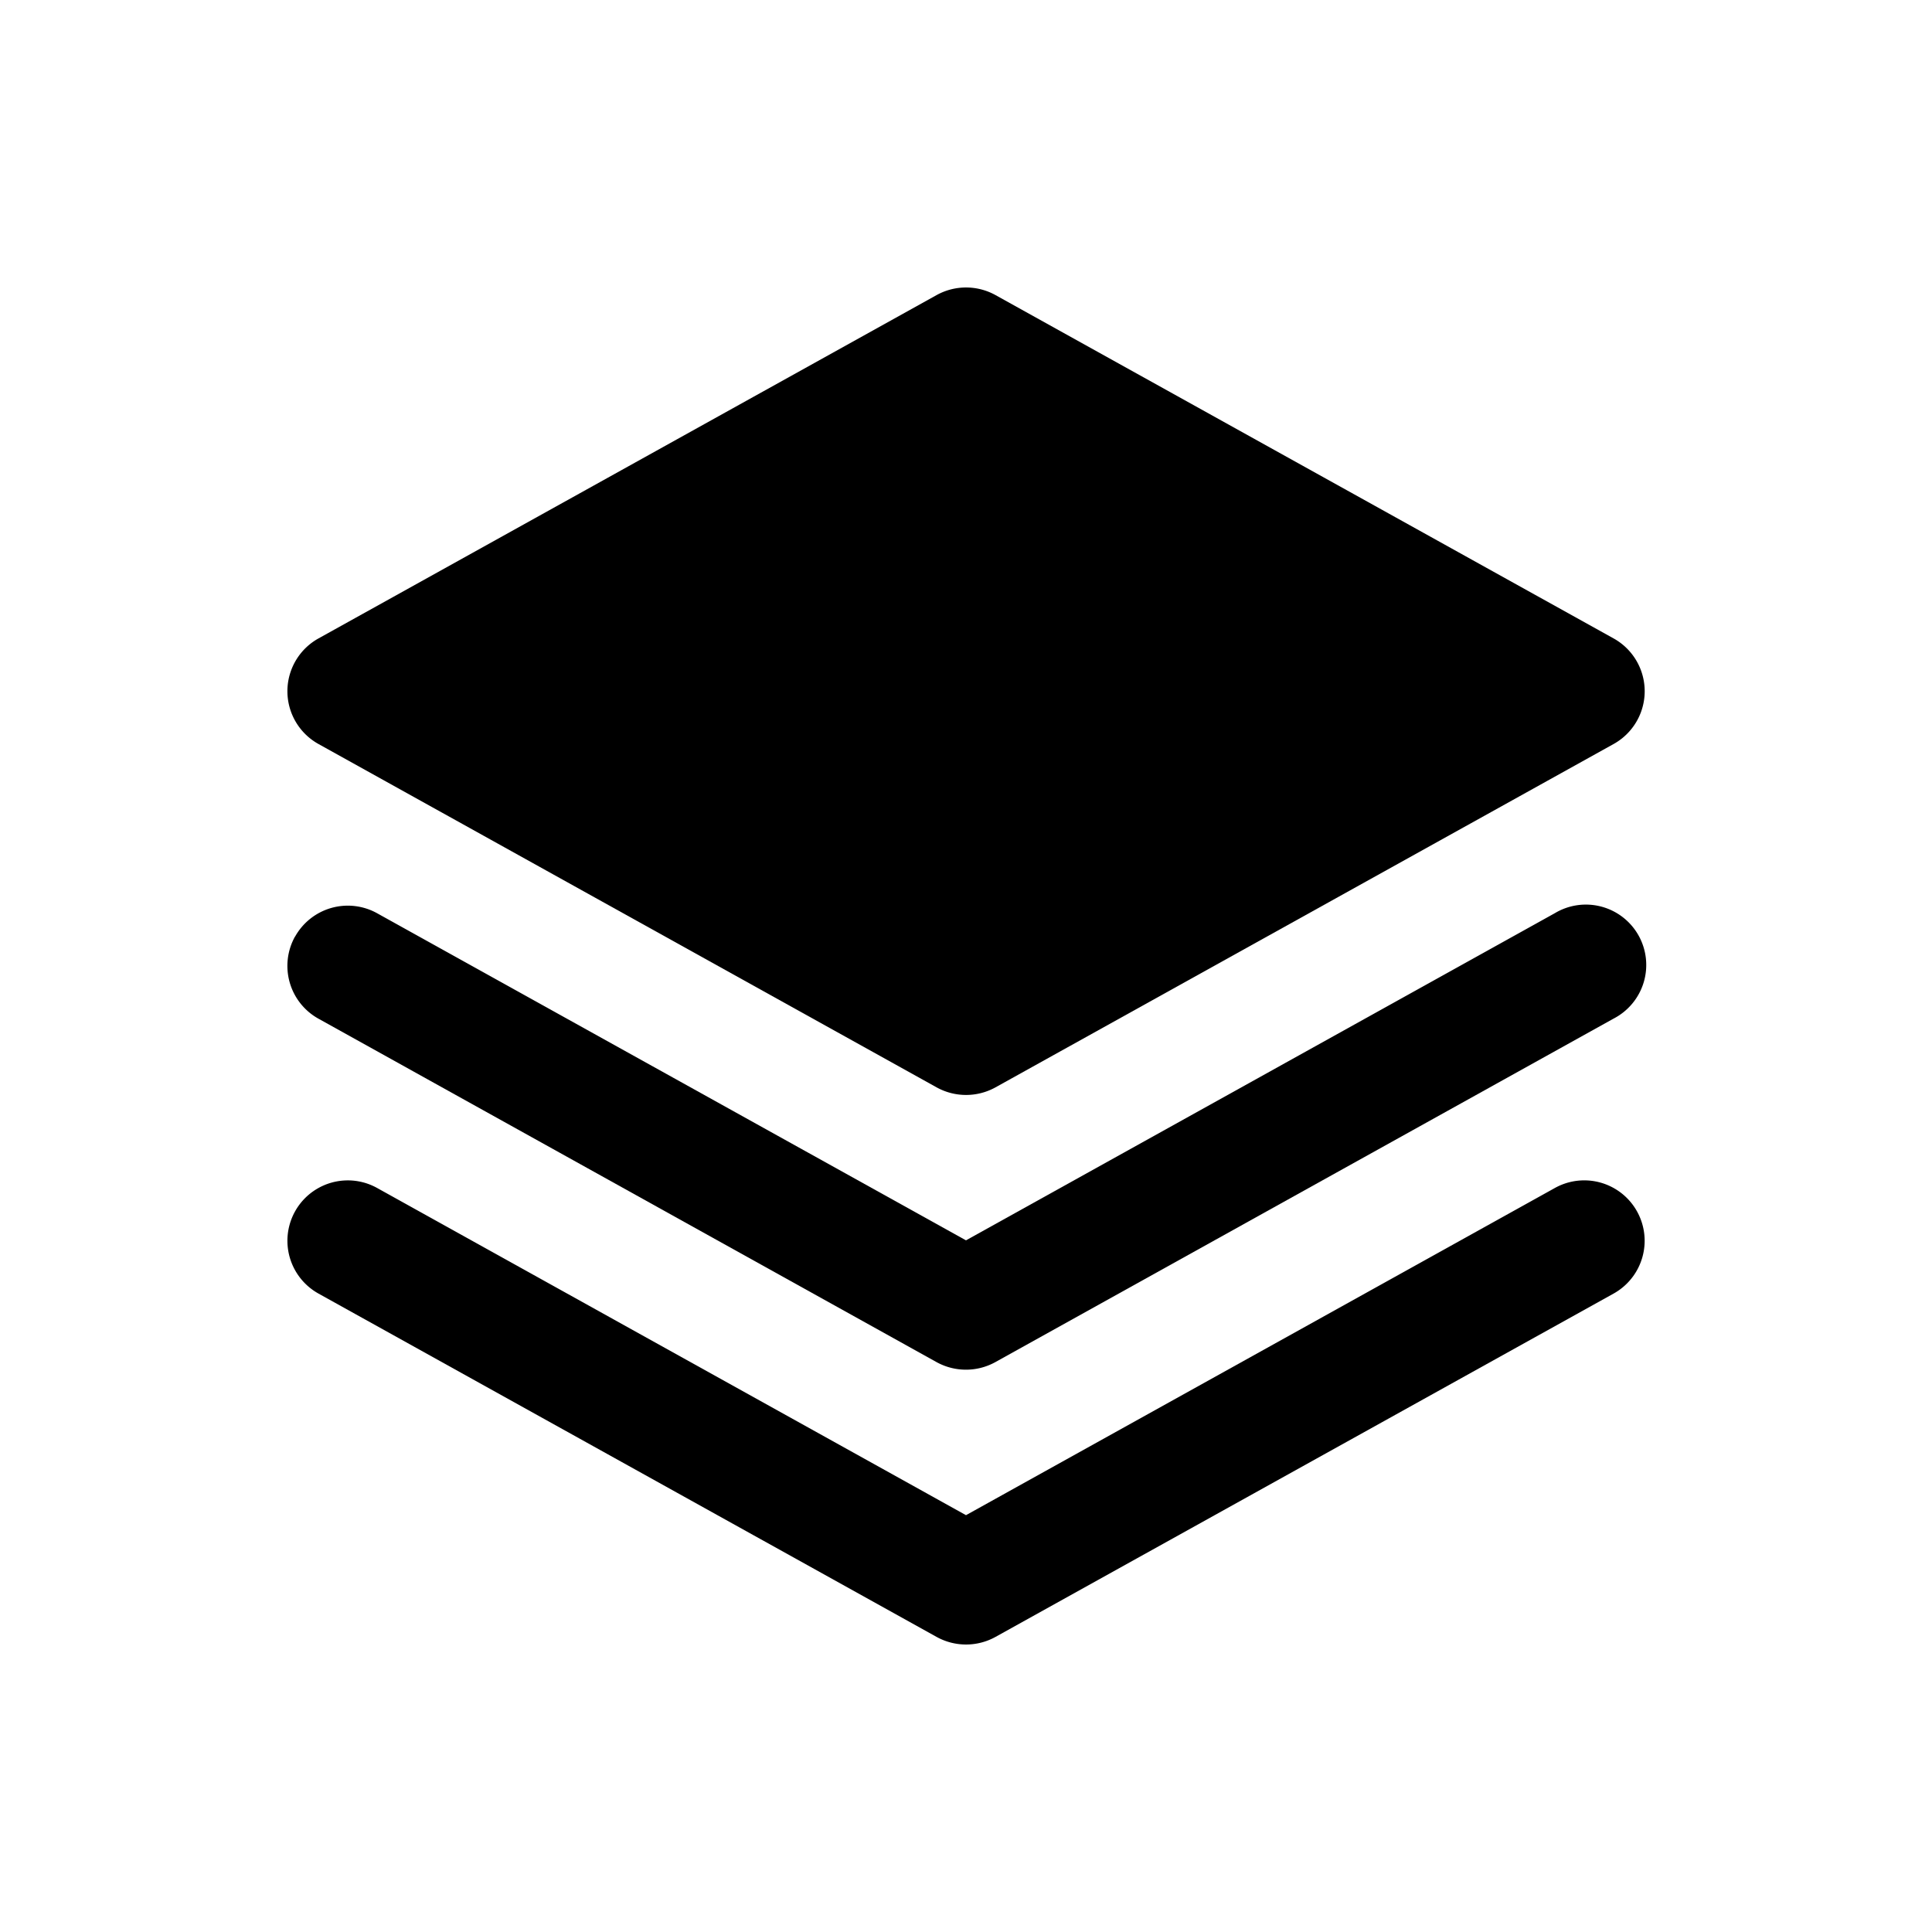 <svg xmlns="http://www.w3.org/2000/svg" width="20" height="20" fill="none" class="persona-icon" viewBox="0 0 20 20"><path fill="currentColor" d="M10.304 3.054a.63.63 0 0 0-.607 0l-6.4 3.555a.625.625 0 0 0 0 1.093l6.4 3.555a.63.63 0 0 0 .607 0l6.4-3.555a.625.625 0 0 0 0-1.093z"/><path fill="currentColor" d="M3.054 9.697a.625.625 0 0 1 .85-.243L10 12.84l6.096-3.387a.625.625 0 1 1 .607 1.092l-6.4 3.556a.63.63 0 0 1-.607 0l-6.4-3.556a.625.625 0 0 1-.242-.85"/><path fill="currentColor" d="M3.904 12.298a.625.625 0 0 0-.607 1.093l6.4 3.555a.63.63 0 0 0 .607 0l6.4-3.555a.625.625 0 0 0-.608-1.093L10 15.685z"/></svg>